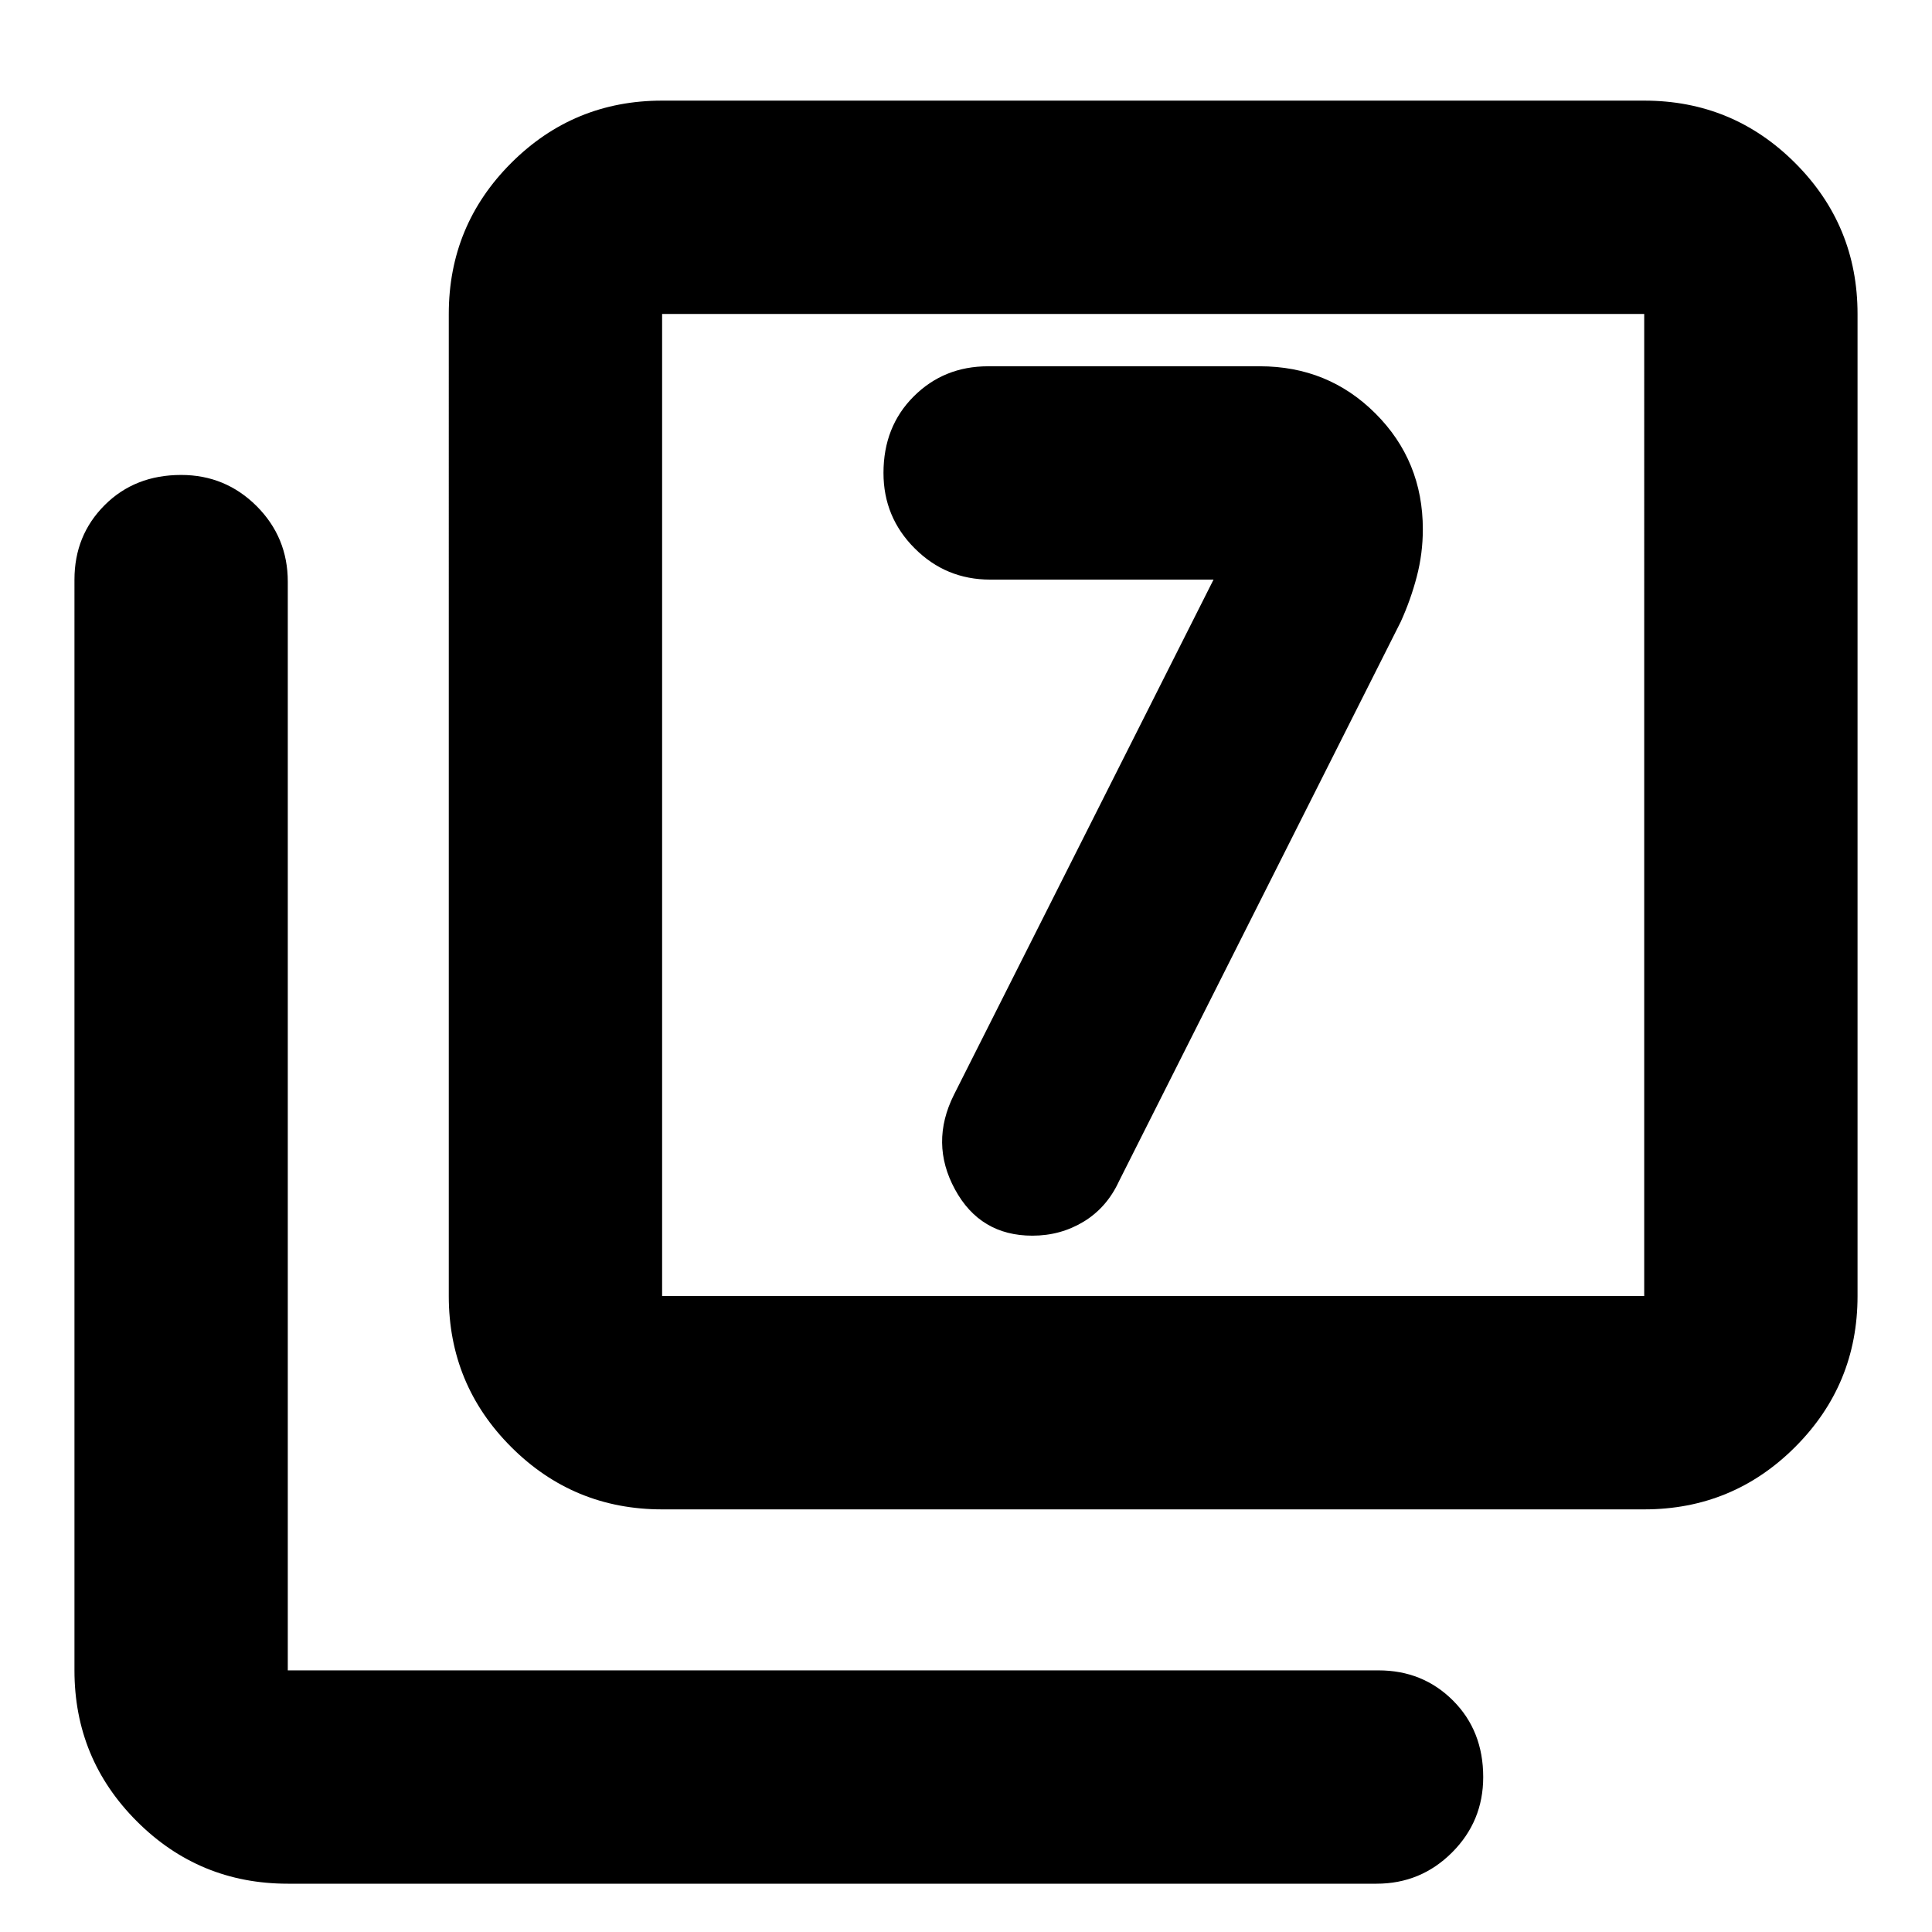 <svg xmlns="http://www.w3.org/2000/svg" height="24" width="24"><path d="m15.075 7.2-3.225 6.4q-.3.6.013 1.175.312.575.962.575.35 0 .638-.175.287-.175.437-.5l3.5-6.95q.125-.275.2-.563.075-.287.075-.587 0-.85-.588-1.438-.587-.587-1.437-.587h-3.375q-.55 0-.925.375t-.375.95q0 .55.388.937.387.388.937.388Zm-6.85 11.55q-1.1 0-1.875-.775-.775-.775-.775-1.875V3.9q0-1.1.775-1.875.775-.775 1.875-.775h12.2q1.1 0 1.875.775.775.775.775 1.875v12.2q0 1.1-.775 1.875-.775.775-1.875.775Zm0-2.65h12.2V3.9h-12.2v12.2Zm-4.65 7.3q-1.1 0-1.875-.775-.775-.775-.775-1.875V7.2q0-.55.375-.925t.95-.375q.55 0 .938.387.387.388.387.938V20.75h13.55q.55 0 .925.375t.375.95q0 .55-.387.937-.388.388-.938.388Zm4.65-7.3V3.9v12.2Z"/></svg>